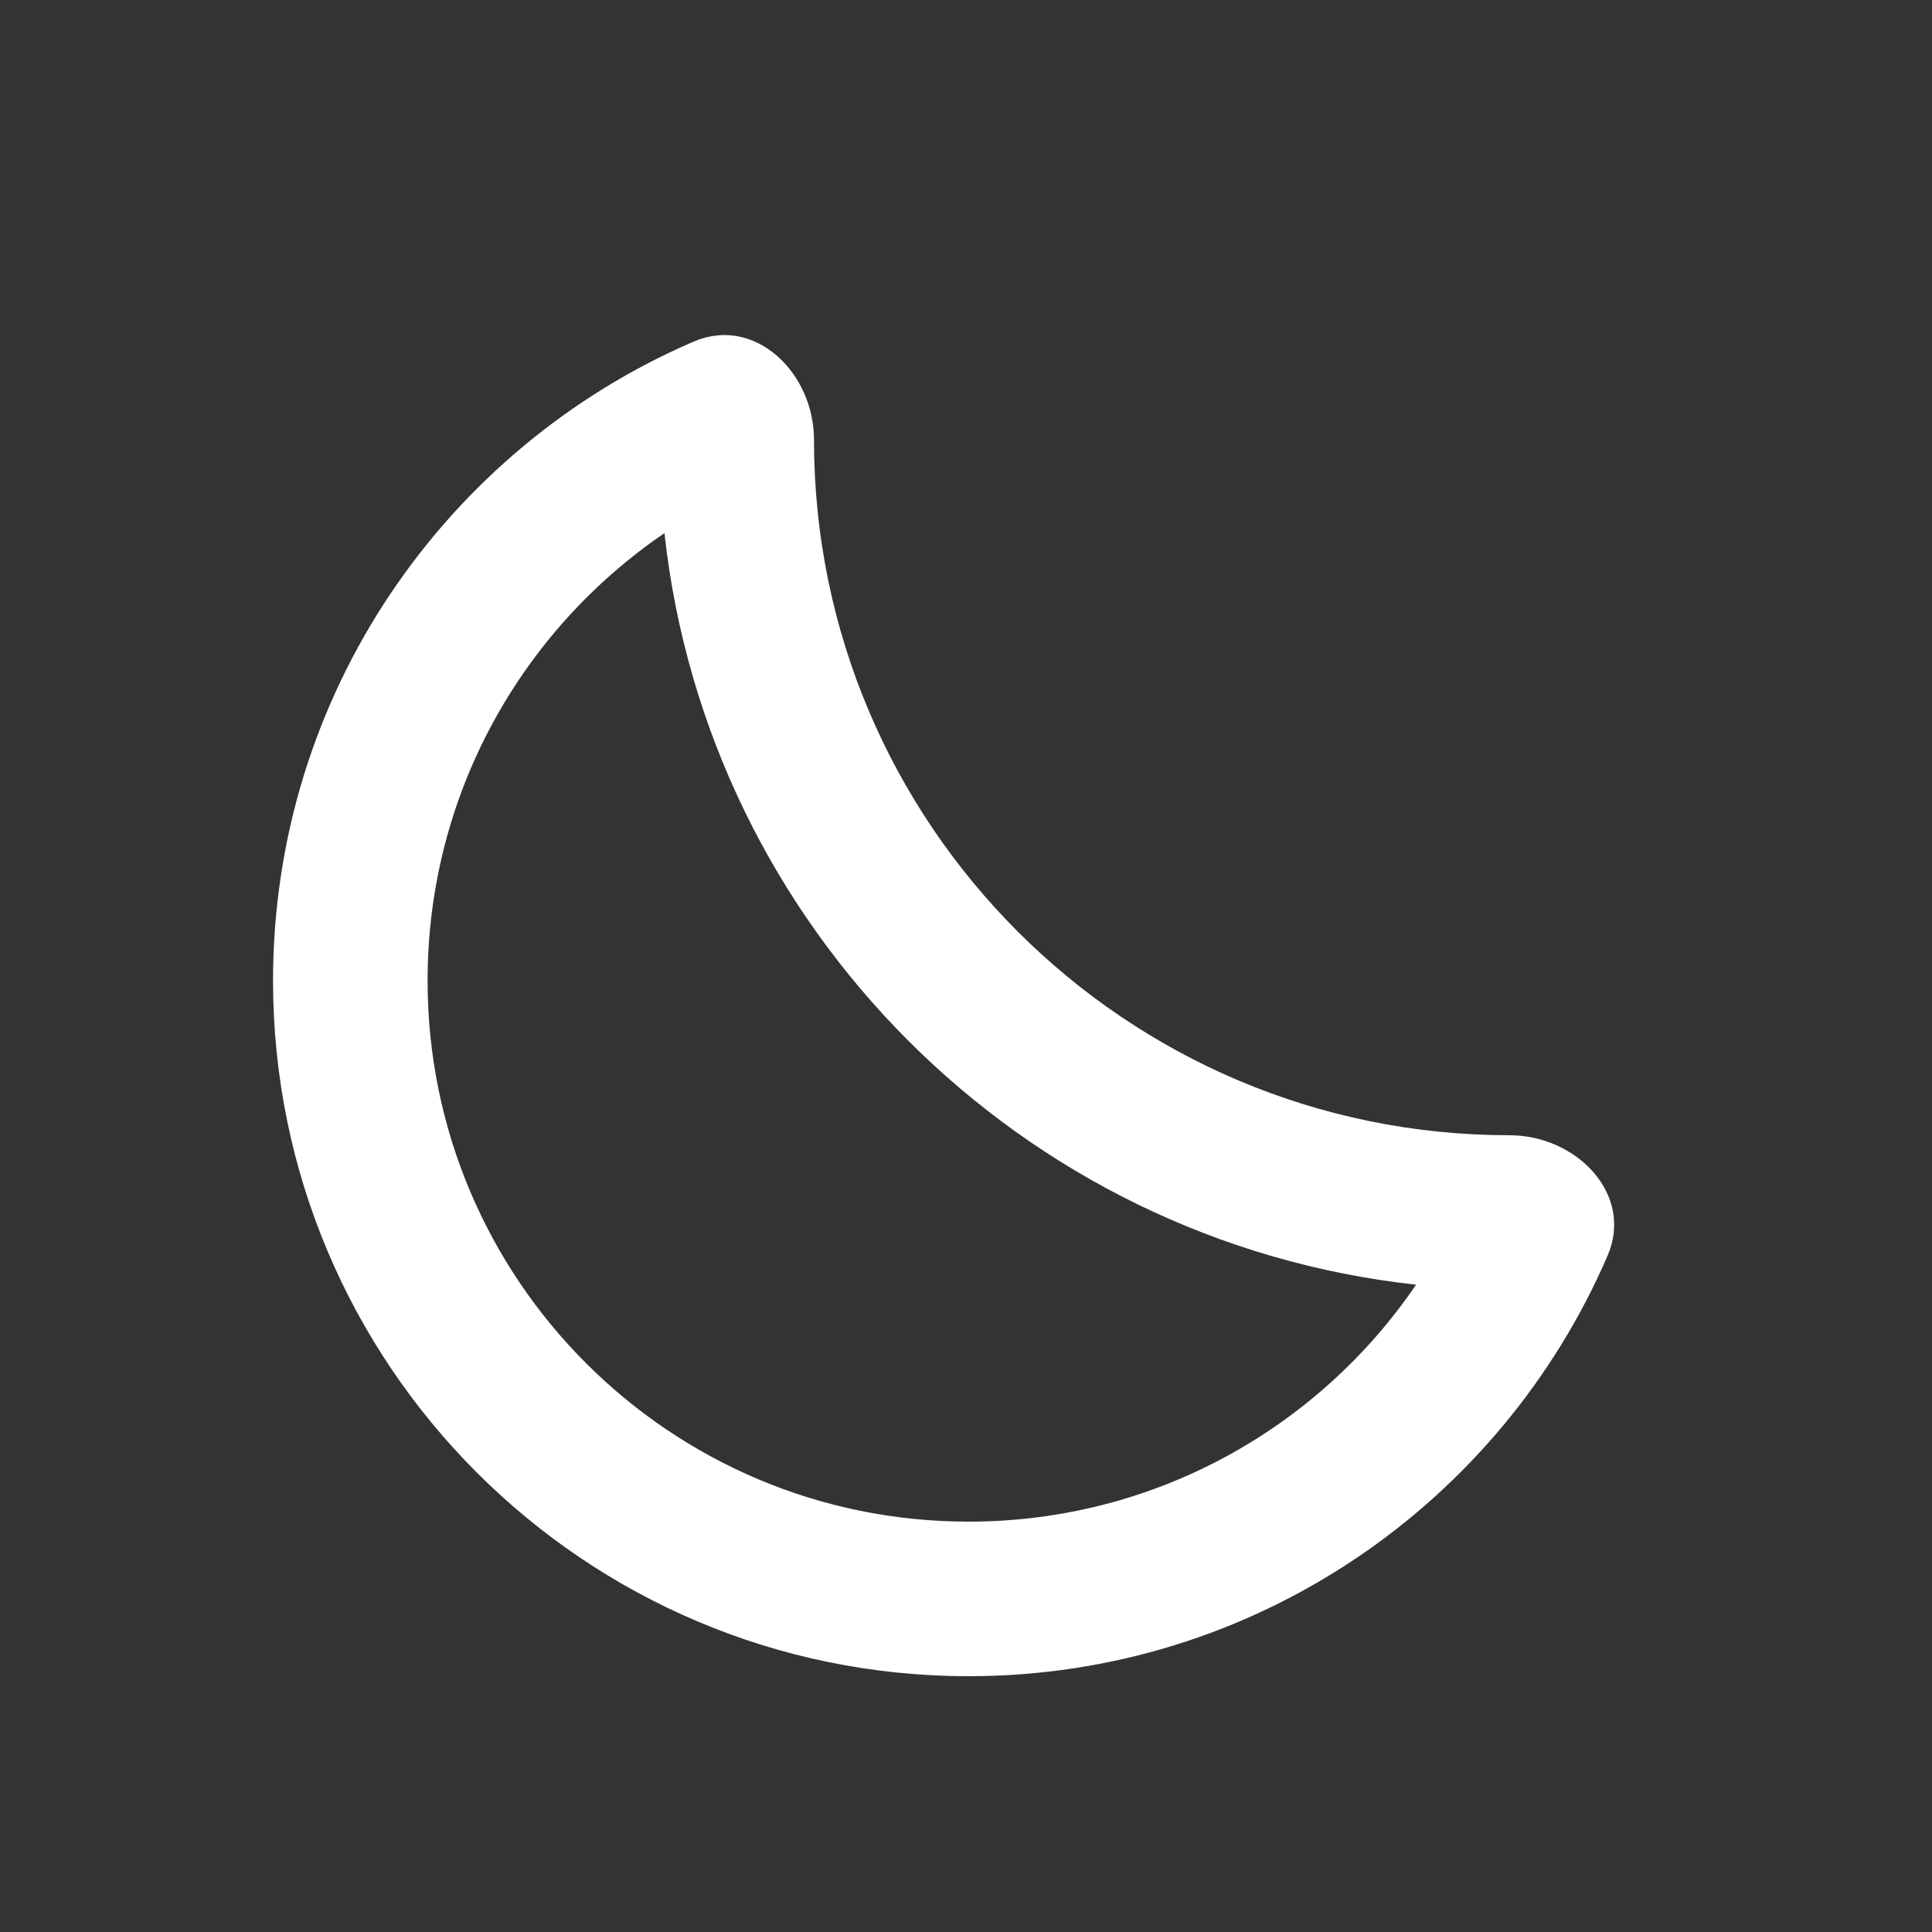 <svg width="25" height="25" viewBox="0 0 25 25" fill="none" xmlns="http://www.w3.org/2000/svg">
<rect x="0" y="0" width="25" height="25" fill="#333333" stroke="none"/>
<path fill-rule="evenodd" clip-rule="evenodd" d="M8.598 6.899C6.746 8.16 5.533 10.285 5.533 12.69C5.533 16.556 8.667 19.69 12.533 19.69C14.938 19.69 17.063 18.477 18.324 16.624C13.214 16.065 9.157 12.008 8.598 6.899ZM19.533 14.69C20.399 14.69 21.145 15.453 20.802 16.248C19.422 19.449 16.239 21.69 12.533 21.69C7.562 21.69 3.533 17.66 3.533 12.69C3.533 8.983 5.773 5.8 8.974 4.421C9.769 4.078 10.533 4.824 10.533 5.69C10.533 10.66 14.562 14.69 19.533 14.69Z" fill="white"/>
</svg>
